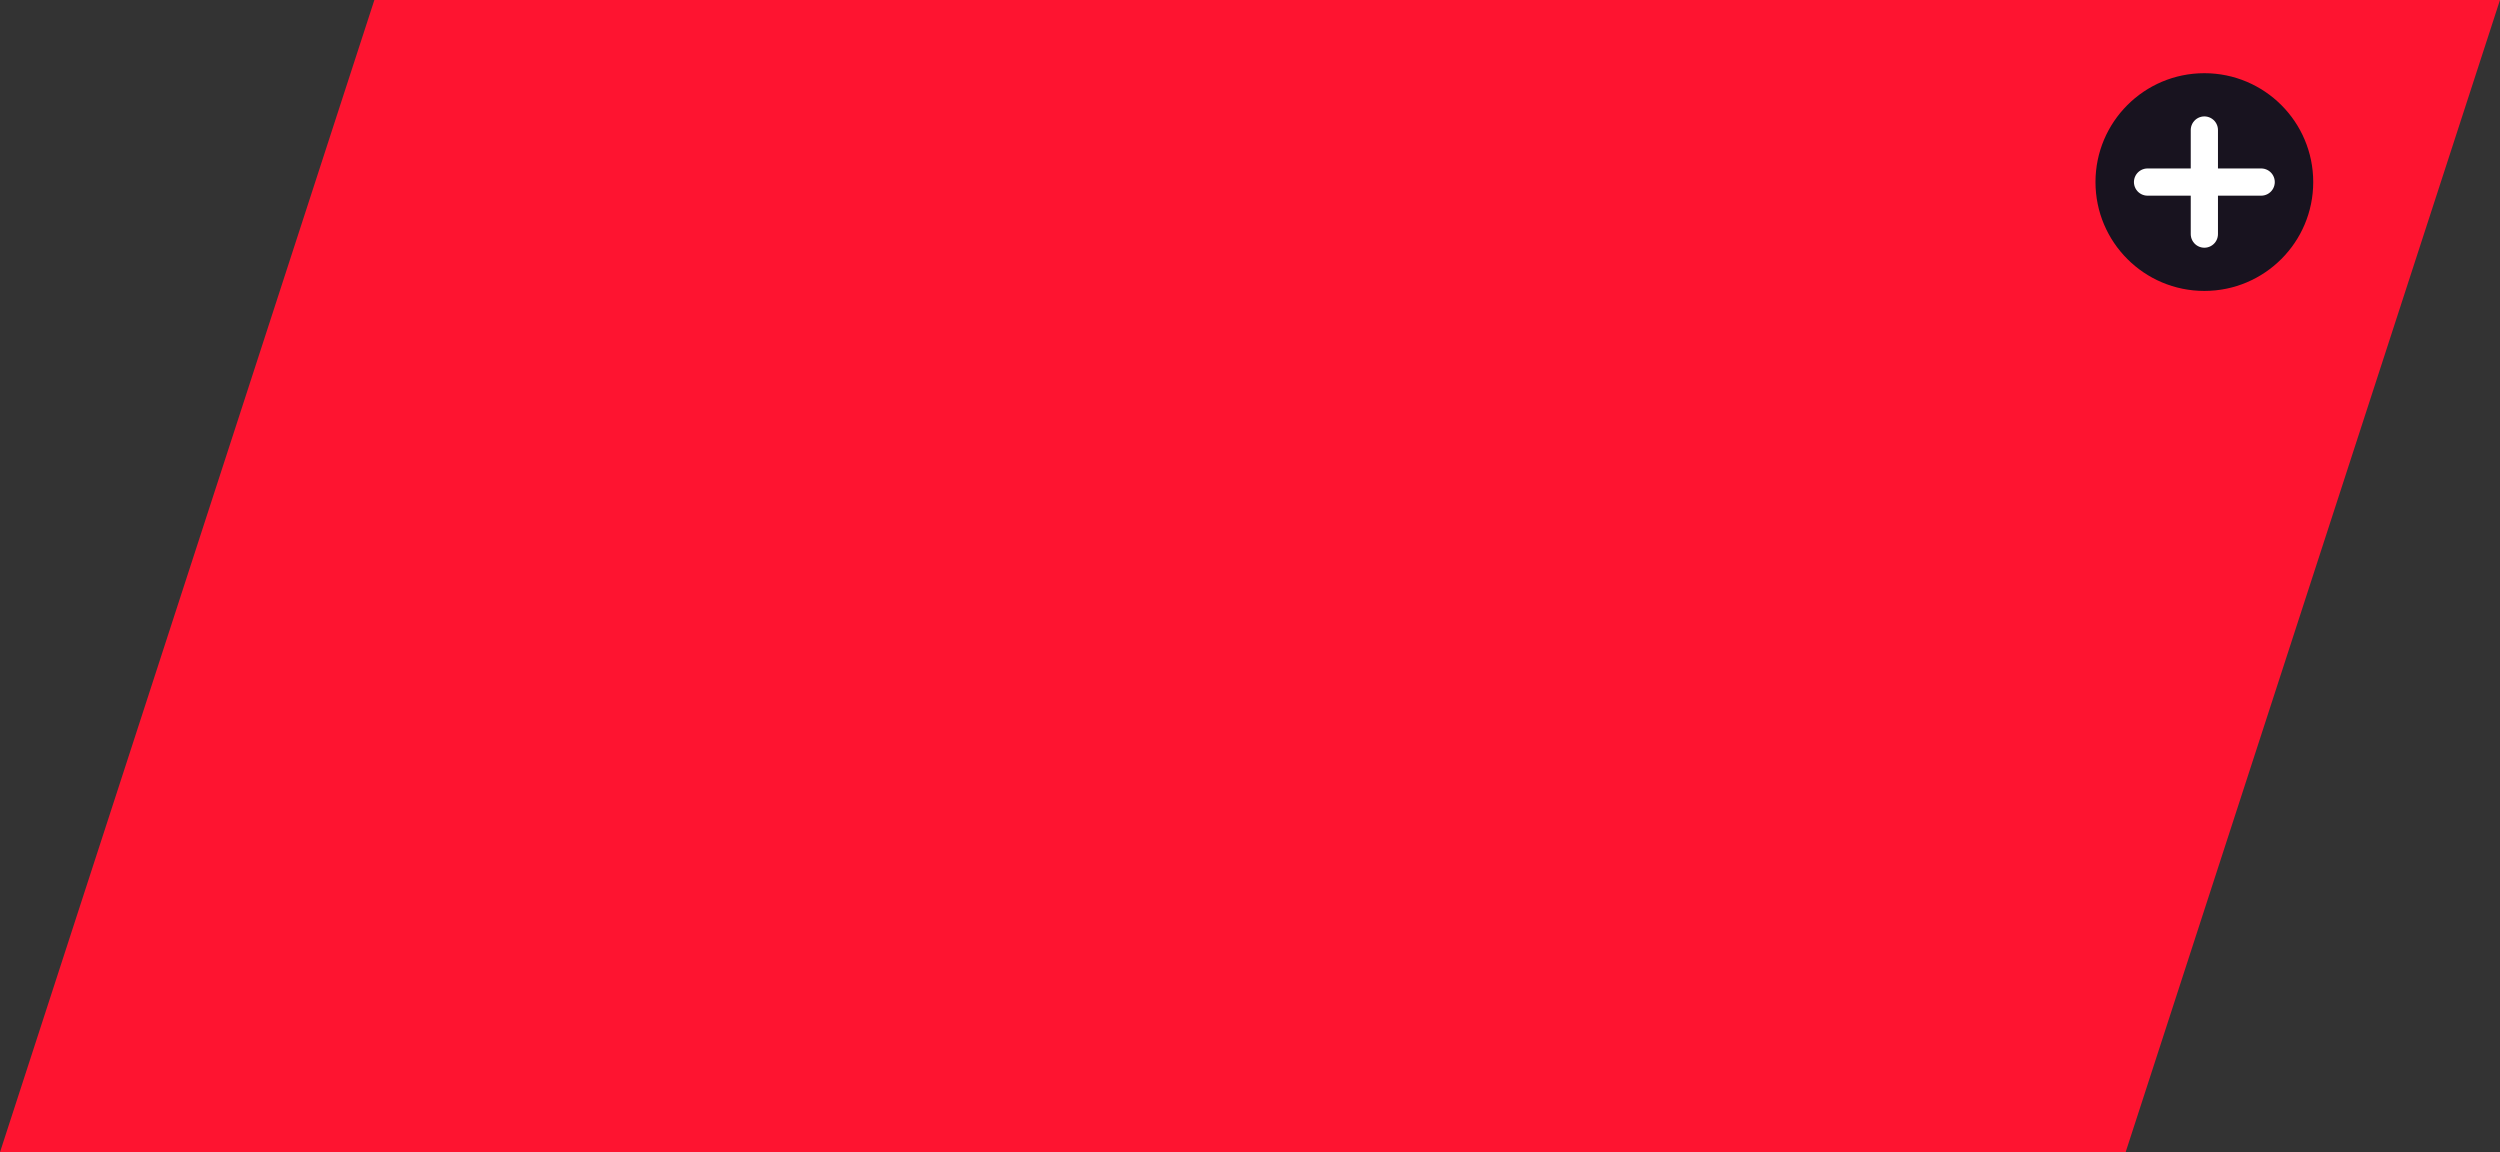 <svg xmlns="http://www.w3.org/2000/svg" width="275.566" height="127.001" viewBox="0 0 275.566 127.001">
  <rect x="0" y="0" width="275.566" height="127.001" fill="#333333" stroke="none"/>
  <g id="Grupo_275" data-name="Grupo 275" transform="translate(5150.489 63)">
    <path id="Subtração_3" data-name="Subtração 3" d="M234.3,127H0L41.265,0h234.3L234.3,127Z" transform="translate(-5150.489 -63)" fill="#fe1430"/>
    <g id="plus_icon_32" transform="translate(-4919.511 -54.932)">
      <circle id="Elipse_5" data-name="Elipse 5" cx="12" cy="12" r="12" transform="translate(0 0)" fill="#18131f"/>
      <path id="Caminho_137" data-name="Caminho 137" d="M2366.361,711.426V722.9" transform="translate(-2354.361 -705.163)" fill="none" stroke="#fff" stroke-linecap="round" stroke-width="3"/>
      <path id="Caminho_138" data-name="Caminho 138" d="M0,0V12.525" transform="translate(18.263 12) rotate(90)" fill="none" stroke="#fff" stroke-linecap="round" stroke-width="3"/>
    </g>
  </g>
</svg>
